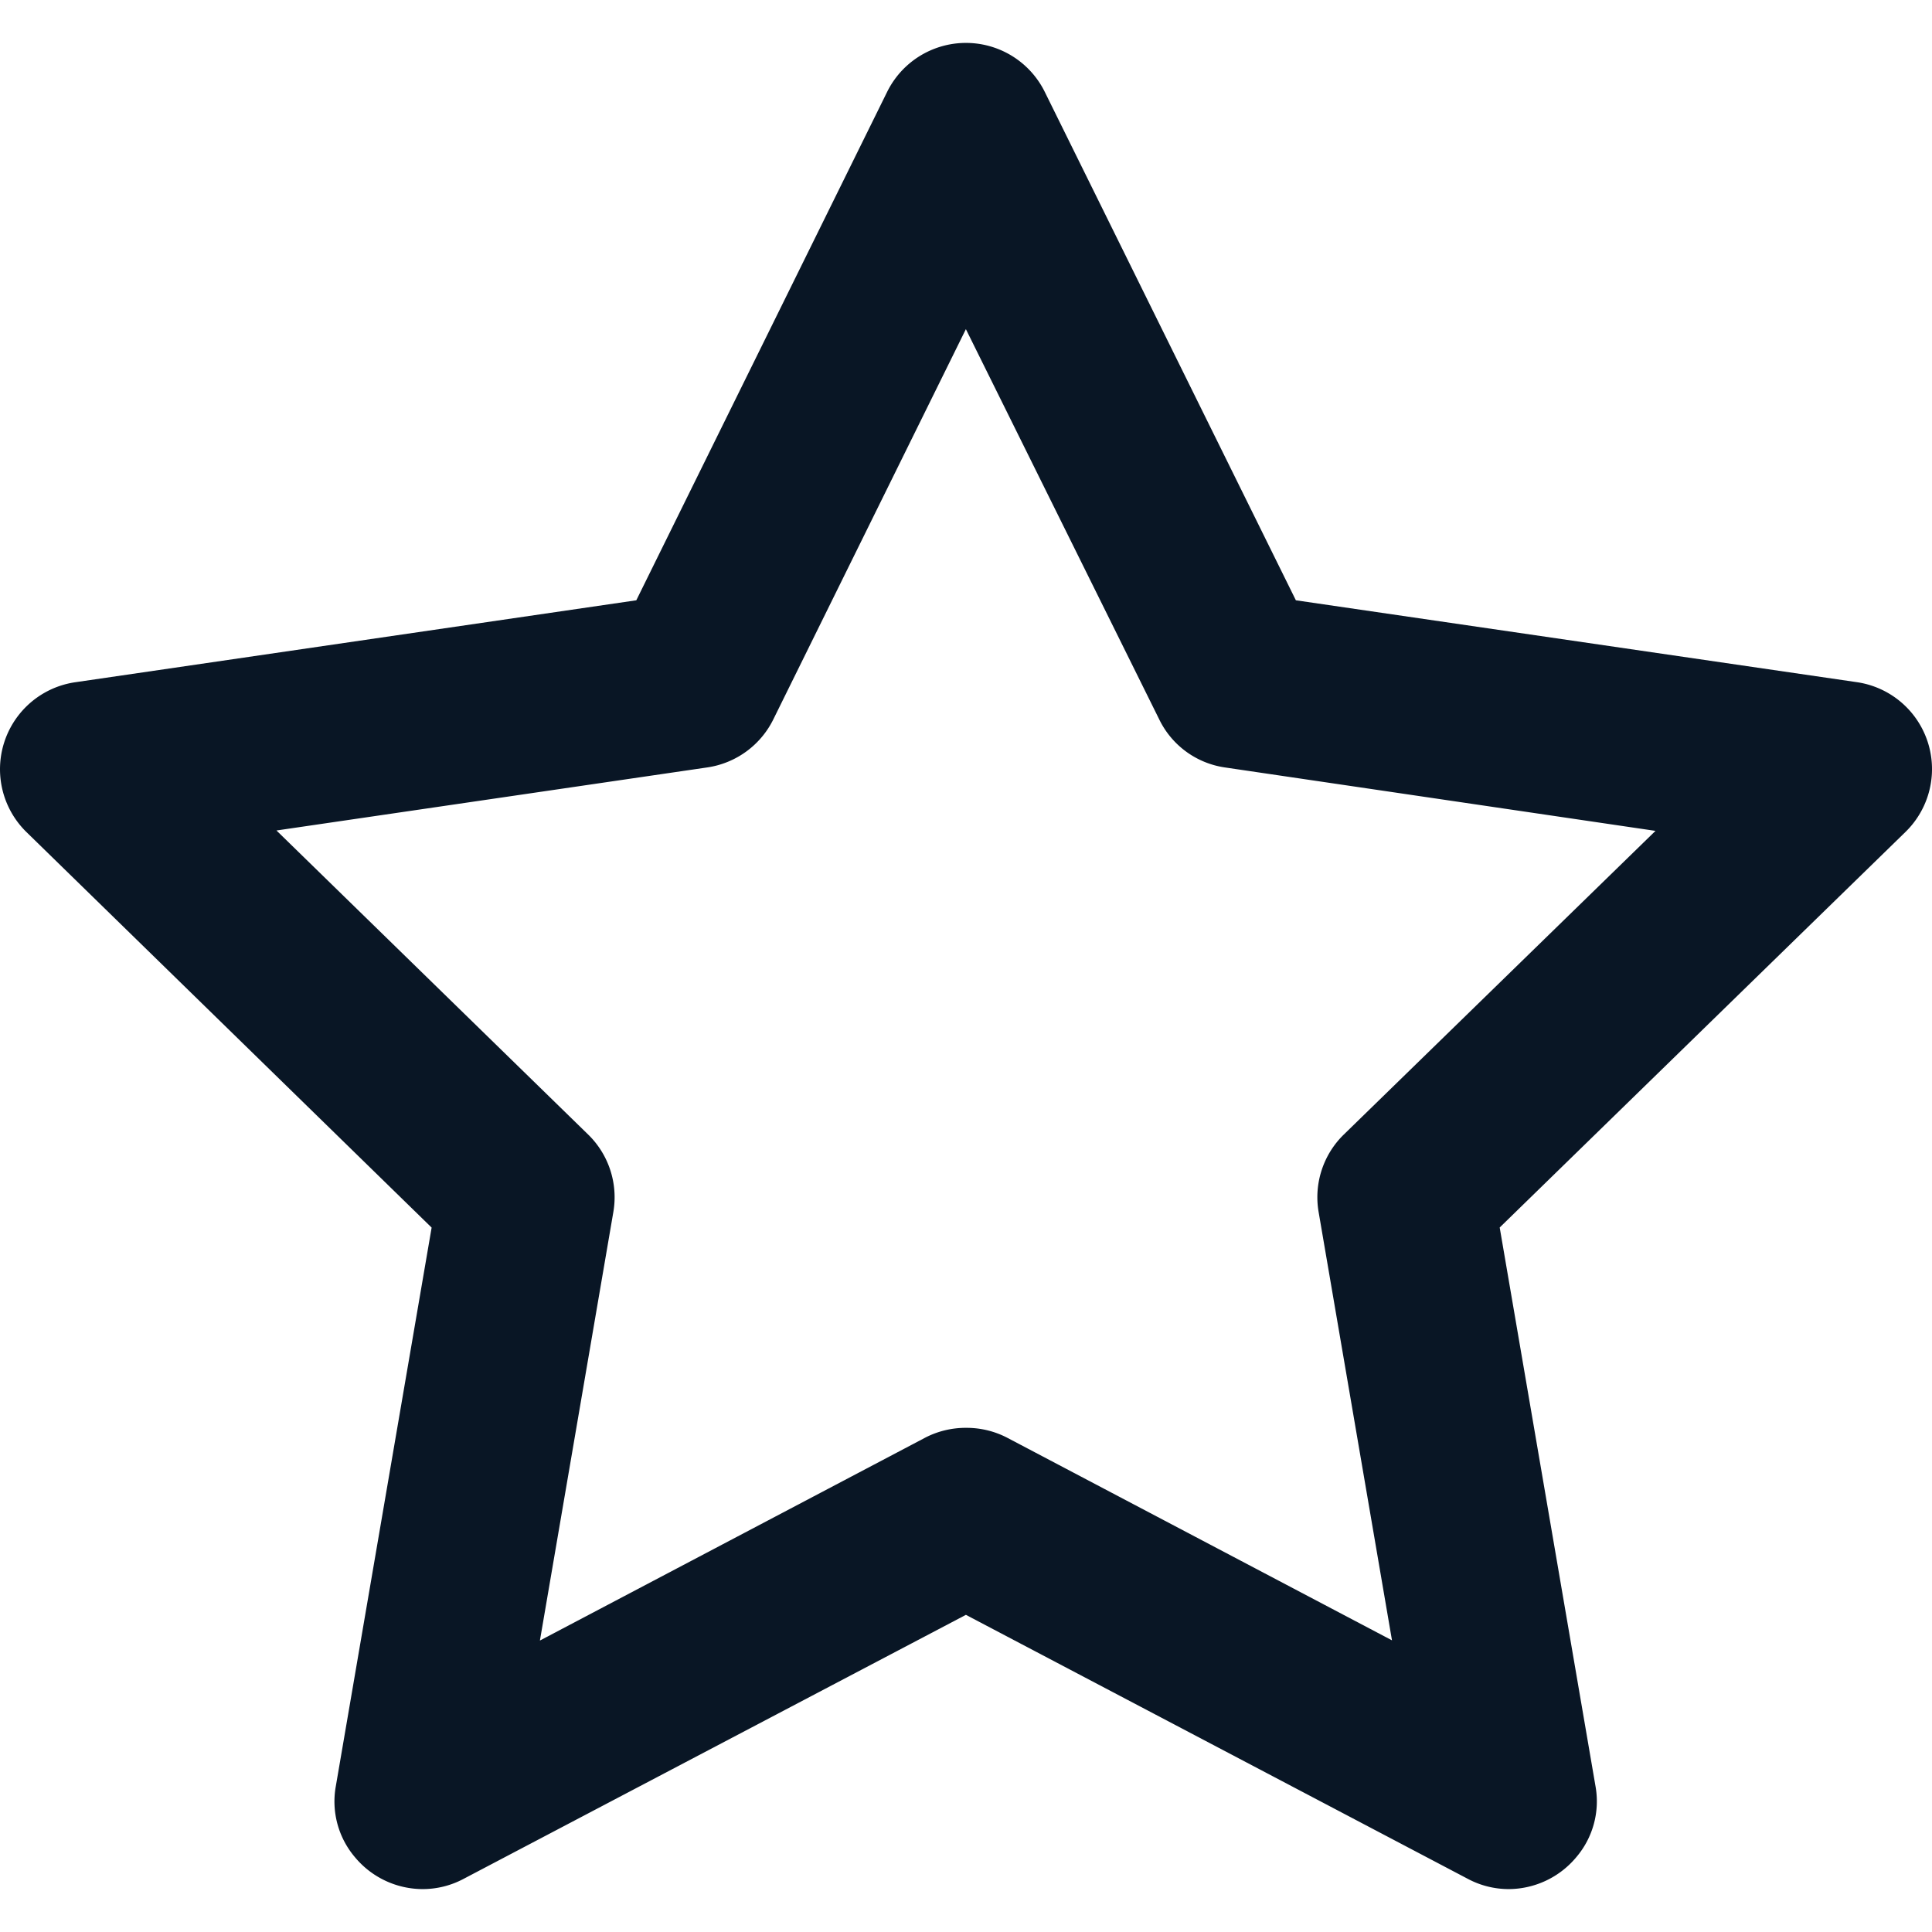 <?xml version="1.0" encoding="UTF-8" standalone="no"?>
<svg
   xmlns:dc="http://purl.org/dc/elements/1.1/"
   xmlns:cc="http://creativecommons.org/ns#"
   xmlns:rdf="http://www.w3.org/1999/02/22-rdf-syntax-ns#"
   xmlns:svg="http://www.w3.org/2000/svg"
   xmlns="http://www.w3.org/2000/svg"
   xmlns:sodipodi="http://sodipodi.sourceforge.net/DTD/sodipodi-0.dtd"
   xmlns:inkscape="http://www.inkscape.org/namespaces/inkscape"
   id="icon-star"
   width="100"
   height="100"
   viewBox="0 0 100 100"
   version="1.1"
   sodipodi:docname="uEA2A-star.svg"
   inkscape:version="0.92.4 (5da689c313, 2019-01-14)">
  <defs
     id="defs7" />
  <sodipodi:namedview
     pagecolor="#ffffff"
     bordercolor="#666666"
     borderopacity="1"
     objecttolerance="10"
     gridtolerance="10"
     guidetolerance="10"
     inkscape:pageopacity="0"
     inkscape:pageshadow="2"
     inkscape:window-width="1280"
     inkscape:window-height="971"
     id="namedview5"
     showgrid="false"
     inkscape:zoom="7.8666667"
     inkscape:cx="-8.1991525"
     inkscape:cy="15"
     inkscape:window-x="-8"
     inkscape:window-y="-8"
     inkscape:window-maximized="1"
     inkscape:current-layer="icon-star" />
  <path
     style="fill:#091625;stroke-width:5"
     inkscape:connector-curvature="0"
     d="M 78.089,97.779 A 4.5,4.5 0 0 1 75.974,97.249 L 49.995,83.584 23.996,97.249 a 4.5,4.5 0 0 1 -2.115,0.53 4.57,4.57 0 0 1 -3.5,-1.64 4.45,4.45 0 0 1 -1,-3.68 L 22.341,63.54 1.372,43.071 a 4.55,4.55 0 0 1 2.5,-7.755 L 32.935,31.071 45.92,4.752 a 4.55,4.55 0 0 1 8.155,0 L 67.074,31.071 96.123,35.311 a 4.545,4.545 0 0 1 2.5,7.755 L 77.624,63.535 82.583,92.454 a 4.45,4.45 0 0 1 -1,3.68 4.575,4.575 0 0 1 -3.495,1.645 z M 49.995,73.905 a 4.55,4.55 0 0 1 2.115,0.5 L 72.049,84.904 68.249,62.72 a 4.53,4.53 0 0 1 1.31,-4 L 85.688,43.006 63.389,39.721 a 4.5,4.5 0 0 1 -3.395,-2.5 l -10,-20.184 -9.96,20.184 a 4.545,4.545 0 0 1 -3.42,2.5 l -22.304,3.265 16.129,15.734 a 4.53,4.53 0 0 1 1.31,4 L 27.946,84.914 47.885,74.415 a 4.55,4.55 0 0 1 2.11,-0.51 z"
     data-name="Shape"
     id="Shape-2" />
</svg>
